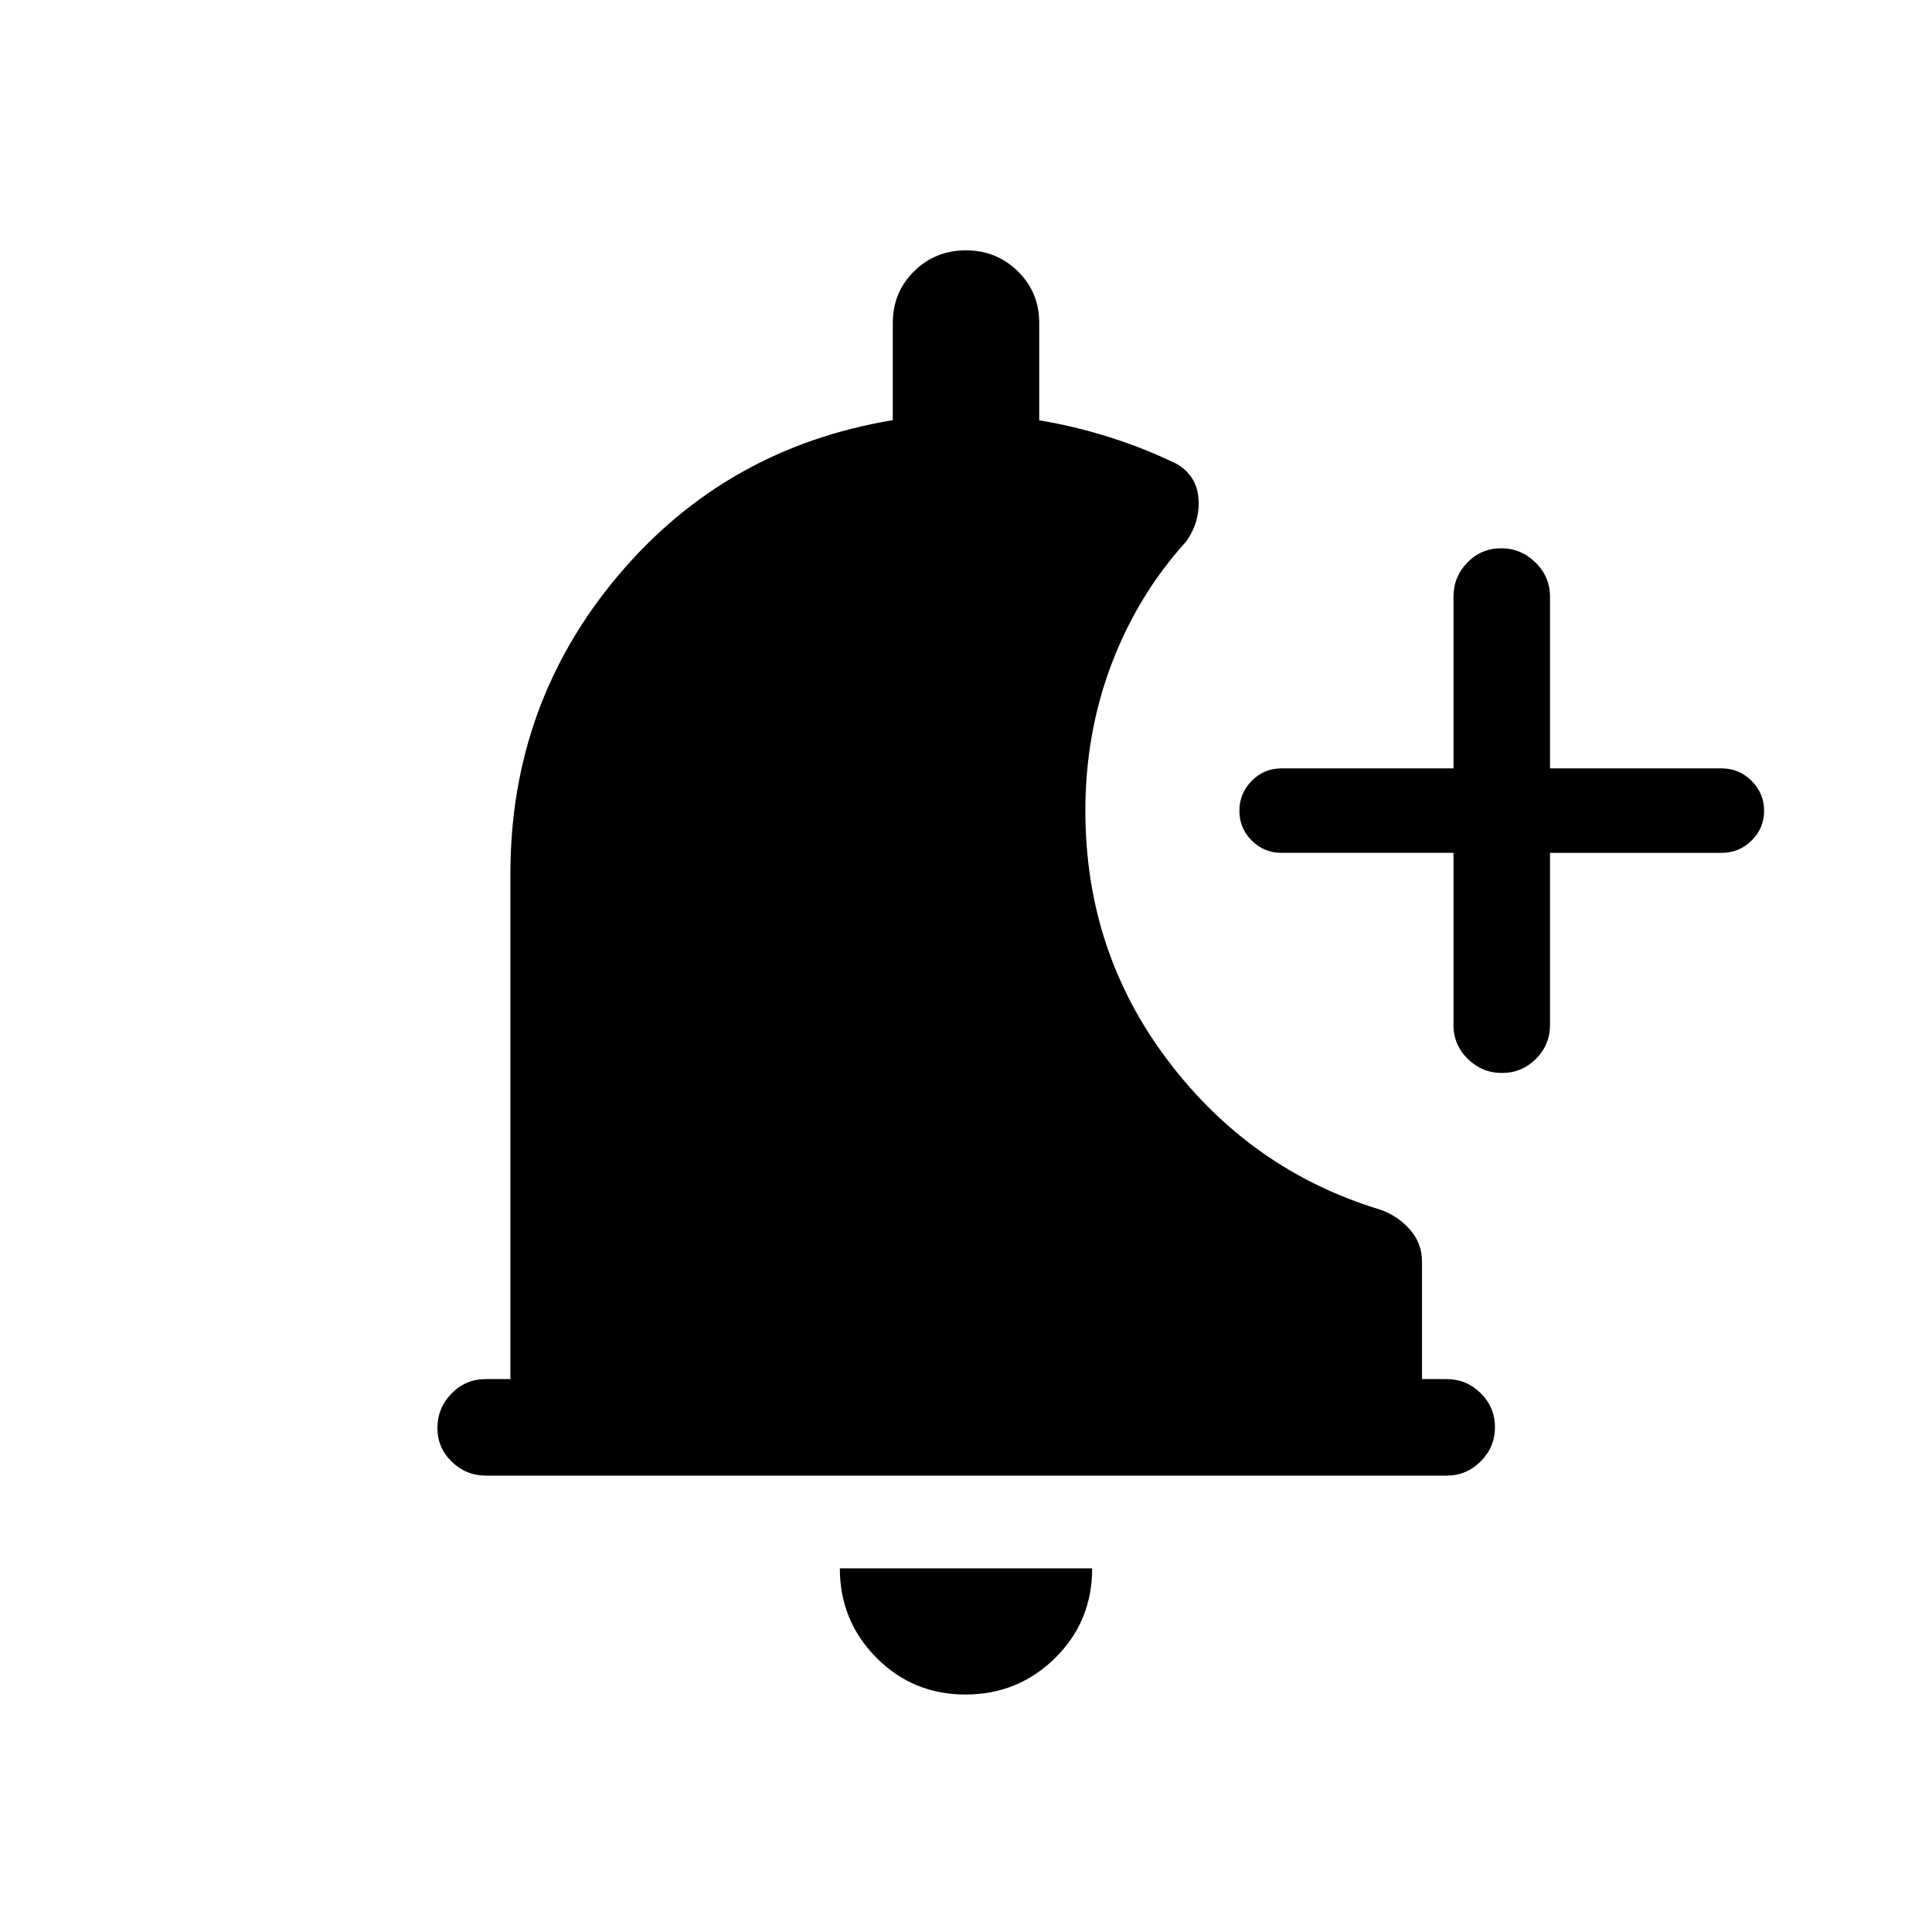 <svg xmlns="http://www.w3.org/2000/svg" height="20" viewBox="0 -960 960 960" width="20"><path d="M479.72-118q-26.14 0-44.28-18.33-18.13-18.34-18.13-44.36h125.38q0 26.42-18.41 44.55Q505.86-118 479.72-118Zm242.51-418.23h-85.5q-8.66 0-14.77-6.11-6.11-6.11-6.11-14.77t6.11-14.87q6.11-6.21 14.77-6.21h85.5v-85.31q0-9.93 6.92-17t16.77-7.07q9.85 0 17.06 7.07 7.21 7.07 7.21 17v85.31h85.31q8.66 0 14.87 6.21 6.21 6.2 6.21 14.86t-6.21 14.77q-6.21 6.12-14.87 6.12h-85.31v85.5q0 9.93-7.01 16.91-7.02 6.97-16.87 6.97-9.85 0-16.96-6.97-7.12-6.98-7.12-16.91v-85.5ZM241.52-226.77q-9.92 0-17.05-6.92-7.12-6.92-7.12-16.77t6.97-17.06q6.98-7.21 16.91-7.21h12.39v-251.19q0-84.5 53.46-148t136.54-77.31v-48.31q0-15.22 10.57-25.64 10.57-10.43 25.76-10.43 15.2 0 25.82 10.43 10.61 10.42 10.61 25.64v48.41q17.2 2.78 34.89 8.36t33.69 13.42q9.85 6 10.58 17.35.73 11.35-6.08 21-24.07 26.53-37.11 60.88t-13.04 73.01q0 69.99 41.15 124.26 41.15 54.27 104.68 73.7 8.97 2.92 15.21 9.82 6.23 6.9 6.23 16.22v58.38h12.19q9.93 0 17 7.01 7.07 7.02 7.07 16.87 0 9.85-7.06 16.97-7.07 7.11-16.99 7.11H241.52Z"/></svg>